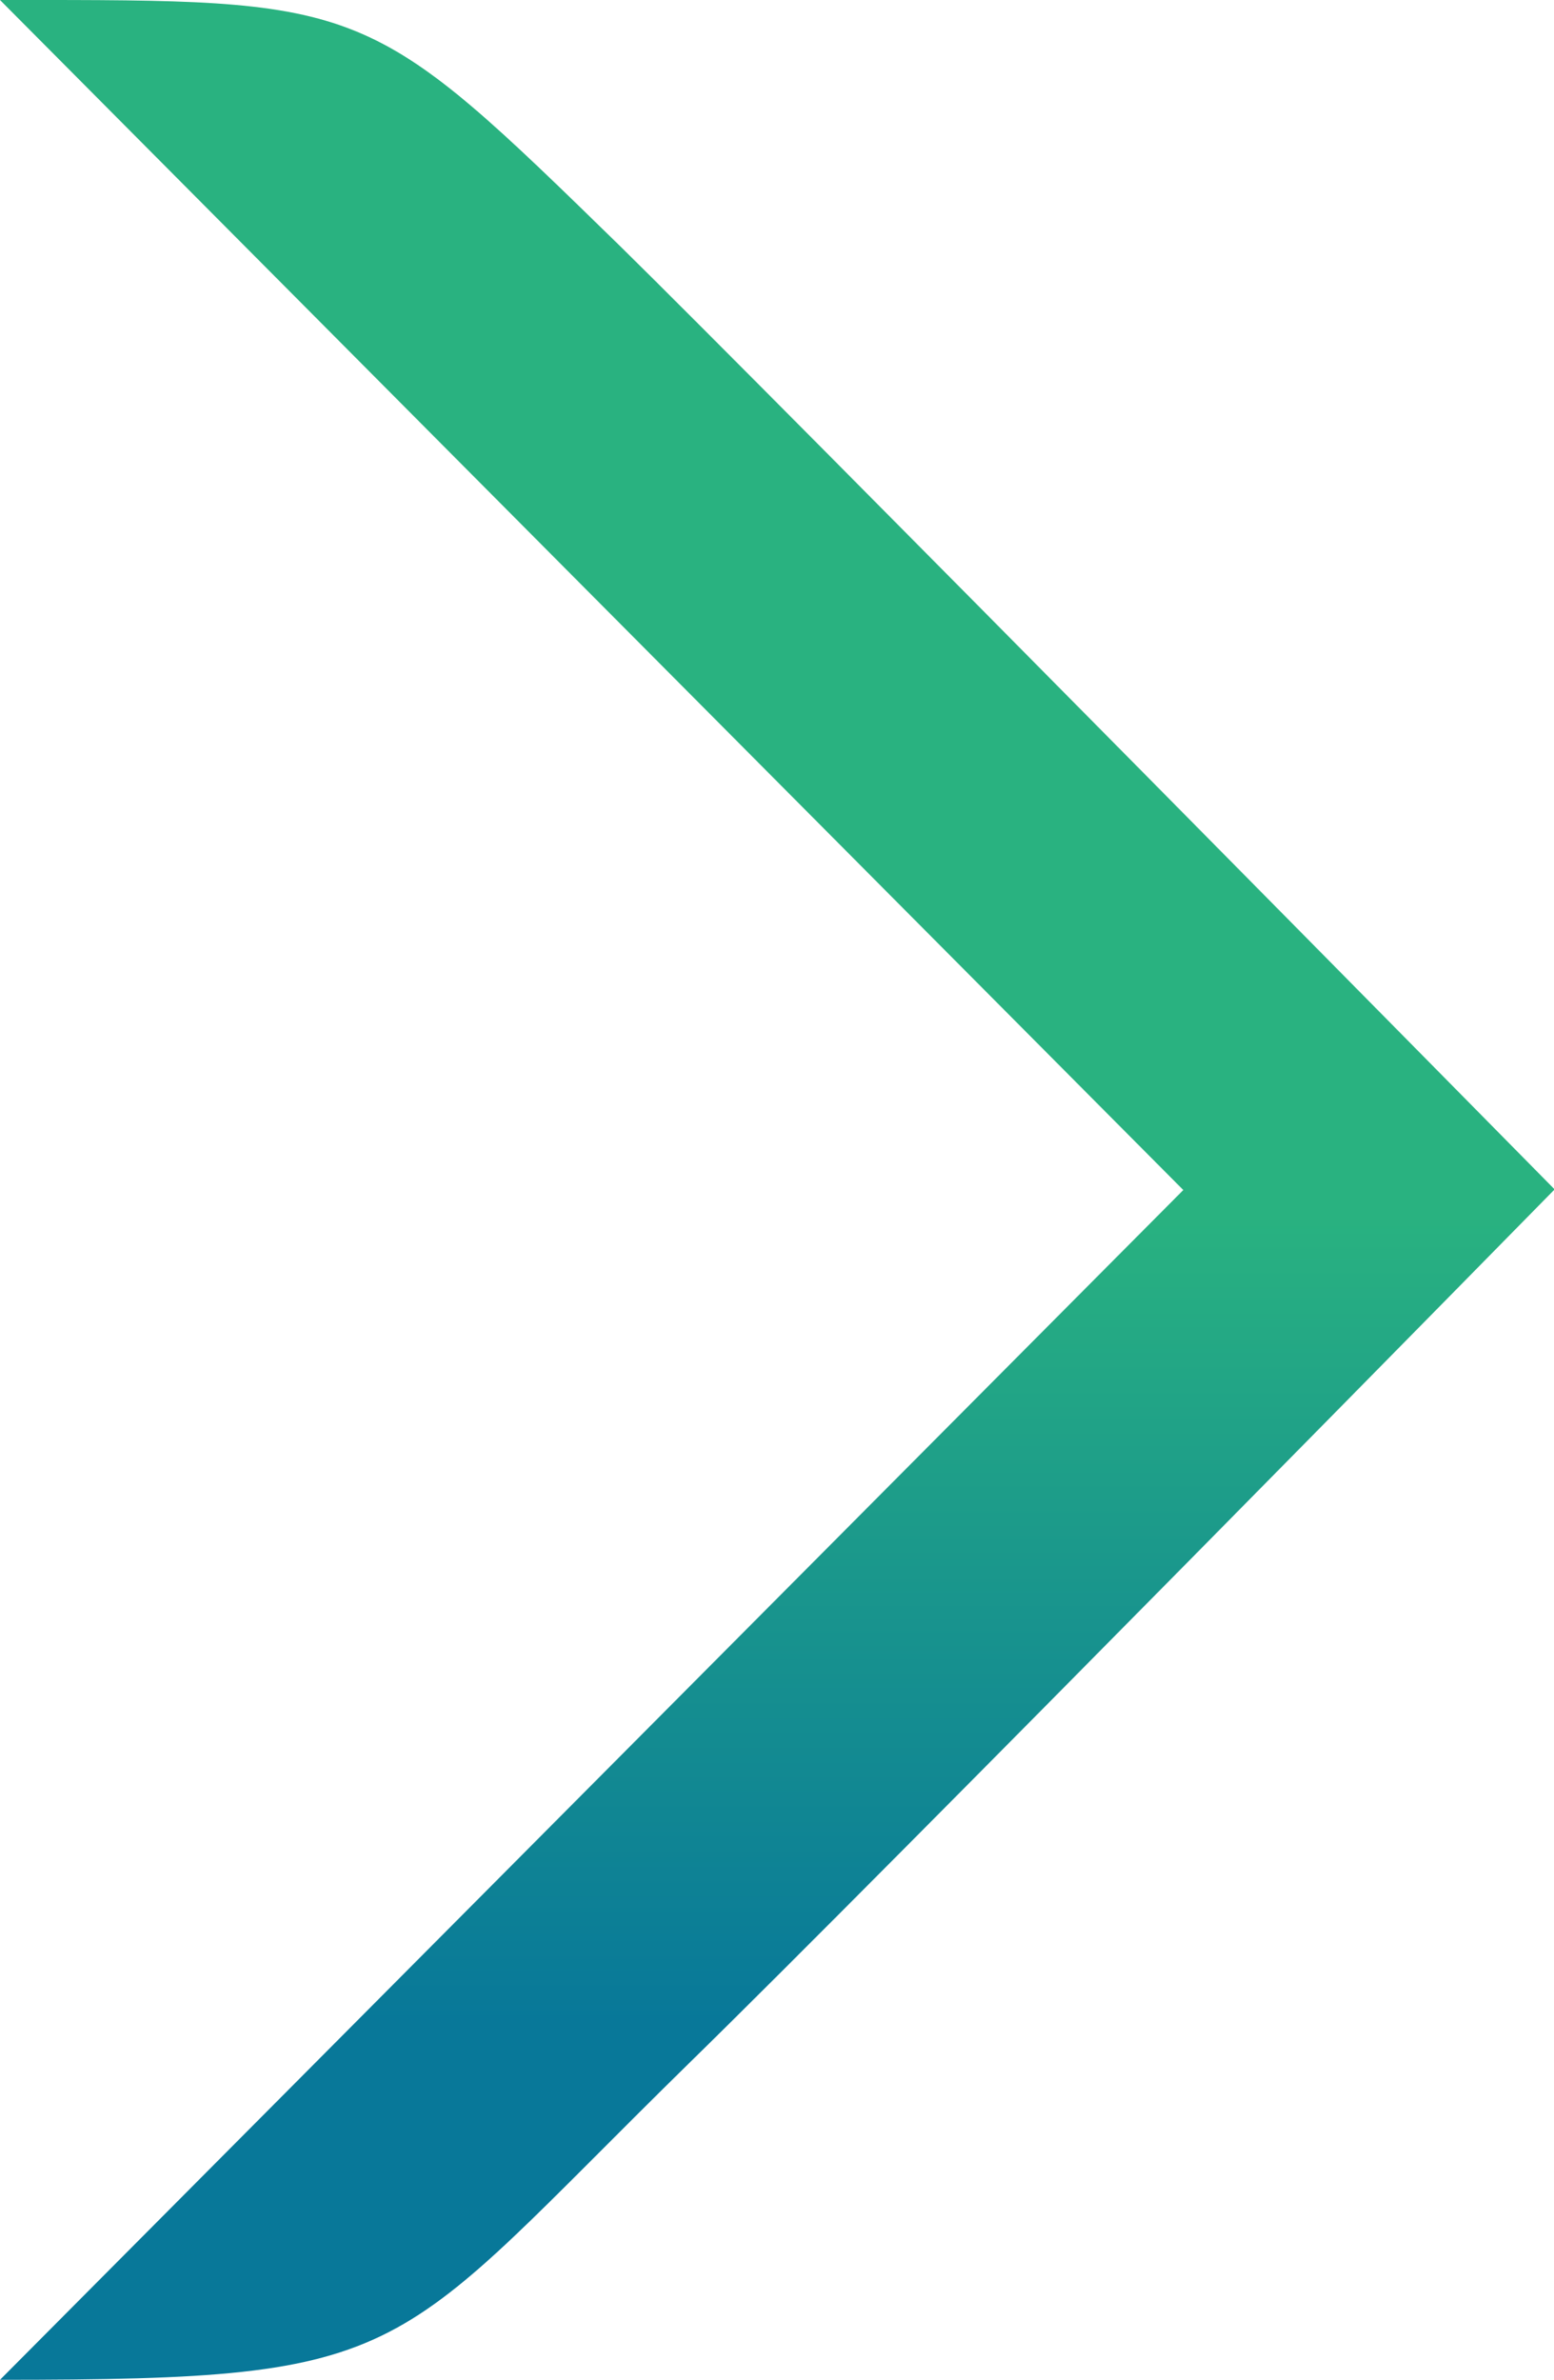 <svg xmlns="http://www.w3.org/2000/svg" xmlns:xlink="http://www.w3.org/1999/xlink" viewBox="0 0 61.79 94.63"><defs><style>.a98d9ee1-15ca-4be7-bc42-a26515de2465{fill:url(#b9c53392-73ab-4b34-ad28-1d0f699203ee);}</style><linearGradient id="b9c53392-73ab-4b34-ad28-1d0f699203ee" x1="-3849.63" y1="1298.49" x2="-3849.63" y2="1203.86" gradientTransform="translate(3880.53 -1203.86)" gradientUnits="userSpaceOnUse"><stop offset="0.15" stop-color="#087899"/><stop offset="0.3" stop-color="#16908f"/><stop offset="0.49" stop-color="#29b280"/><stop offset="1" stop-color="#29b280"/></linearGradient></defs><g id="b4cb89e0-2d69-4cbb-bd4d-1373c7392339" data-name="Layer 2"><path class="a98d9ee1-15ca-4be7-bc42-a26515de2465" d="M61.79,47.32S35,74.61,27.44,82C15.41,93.79,16.65,94.63,0,94.63L47.05,47.32,0,0H1.67c12.93,0,13.26.29,23,9.8,5.69,5.58,37.17,37.52,37.17,37.52"/></g></svg>